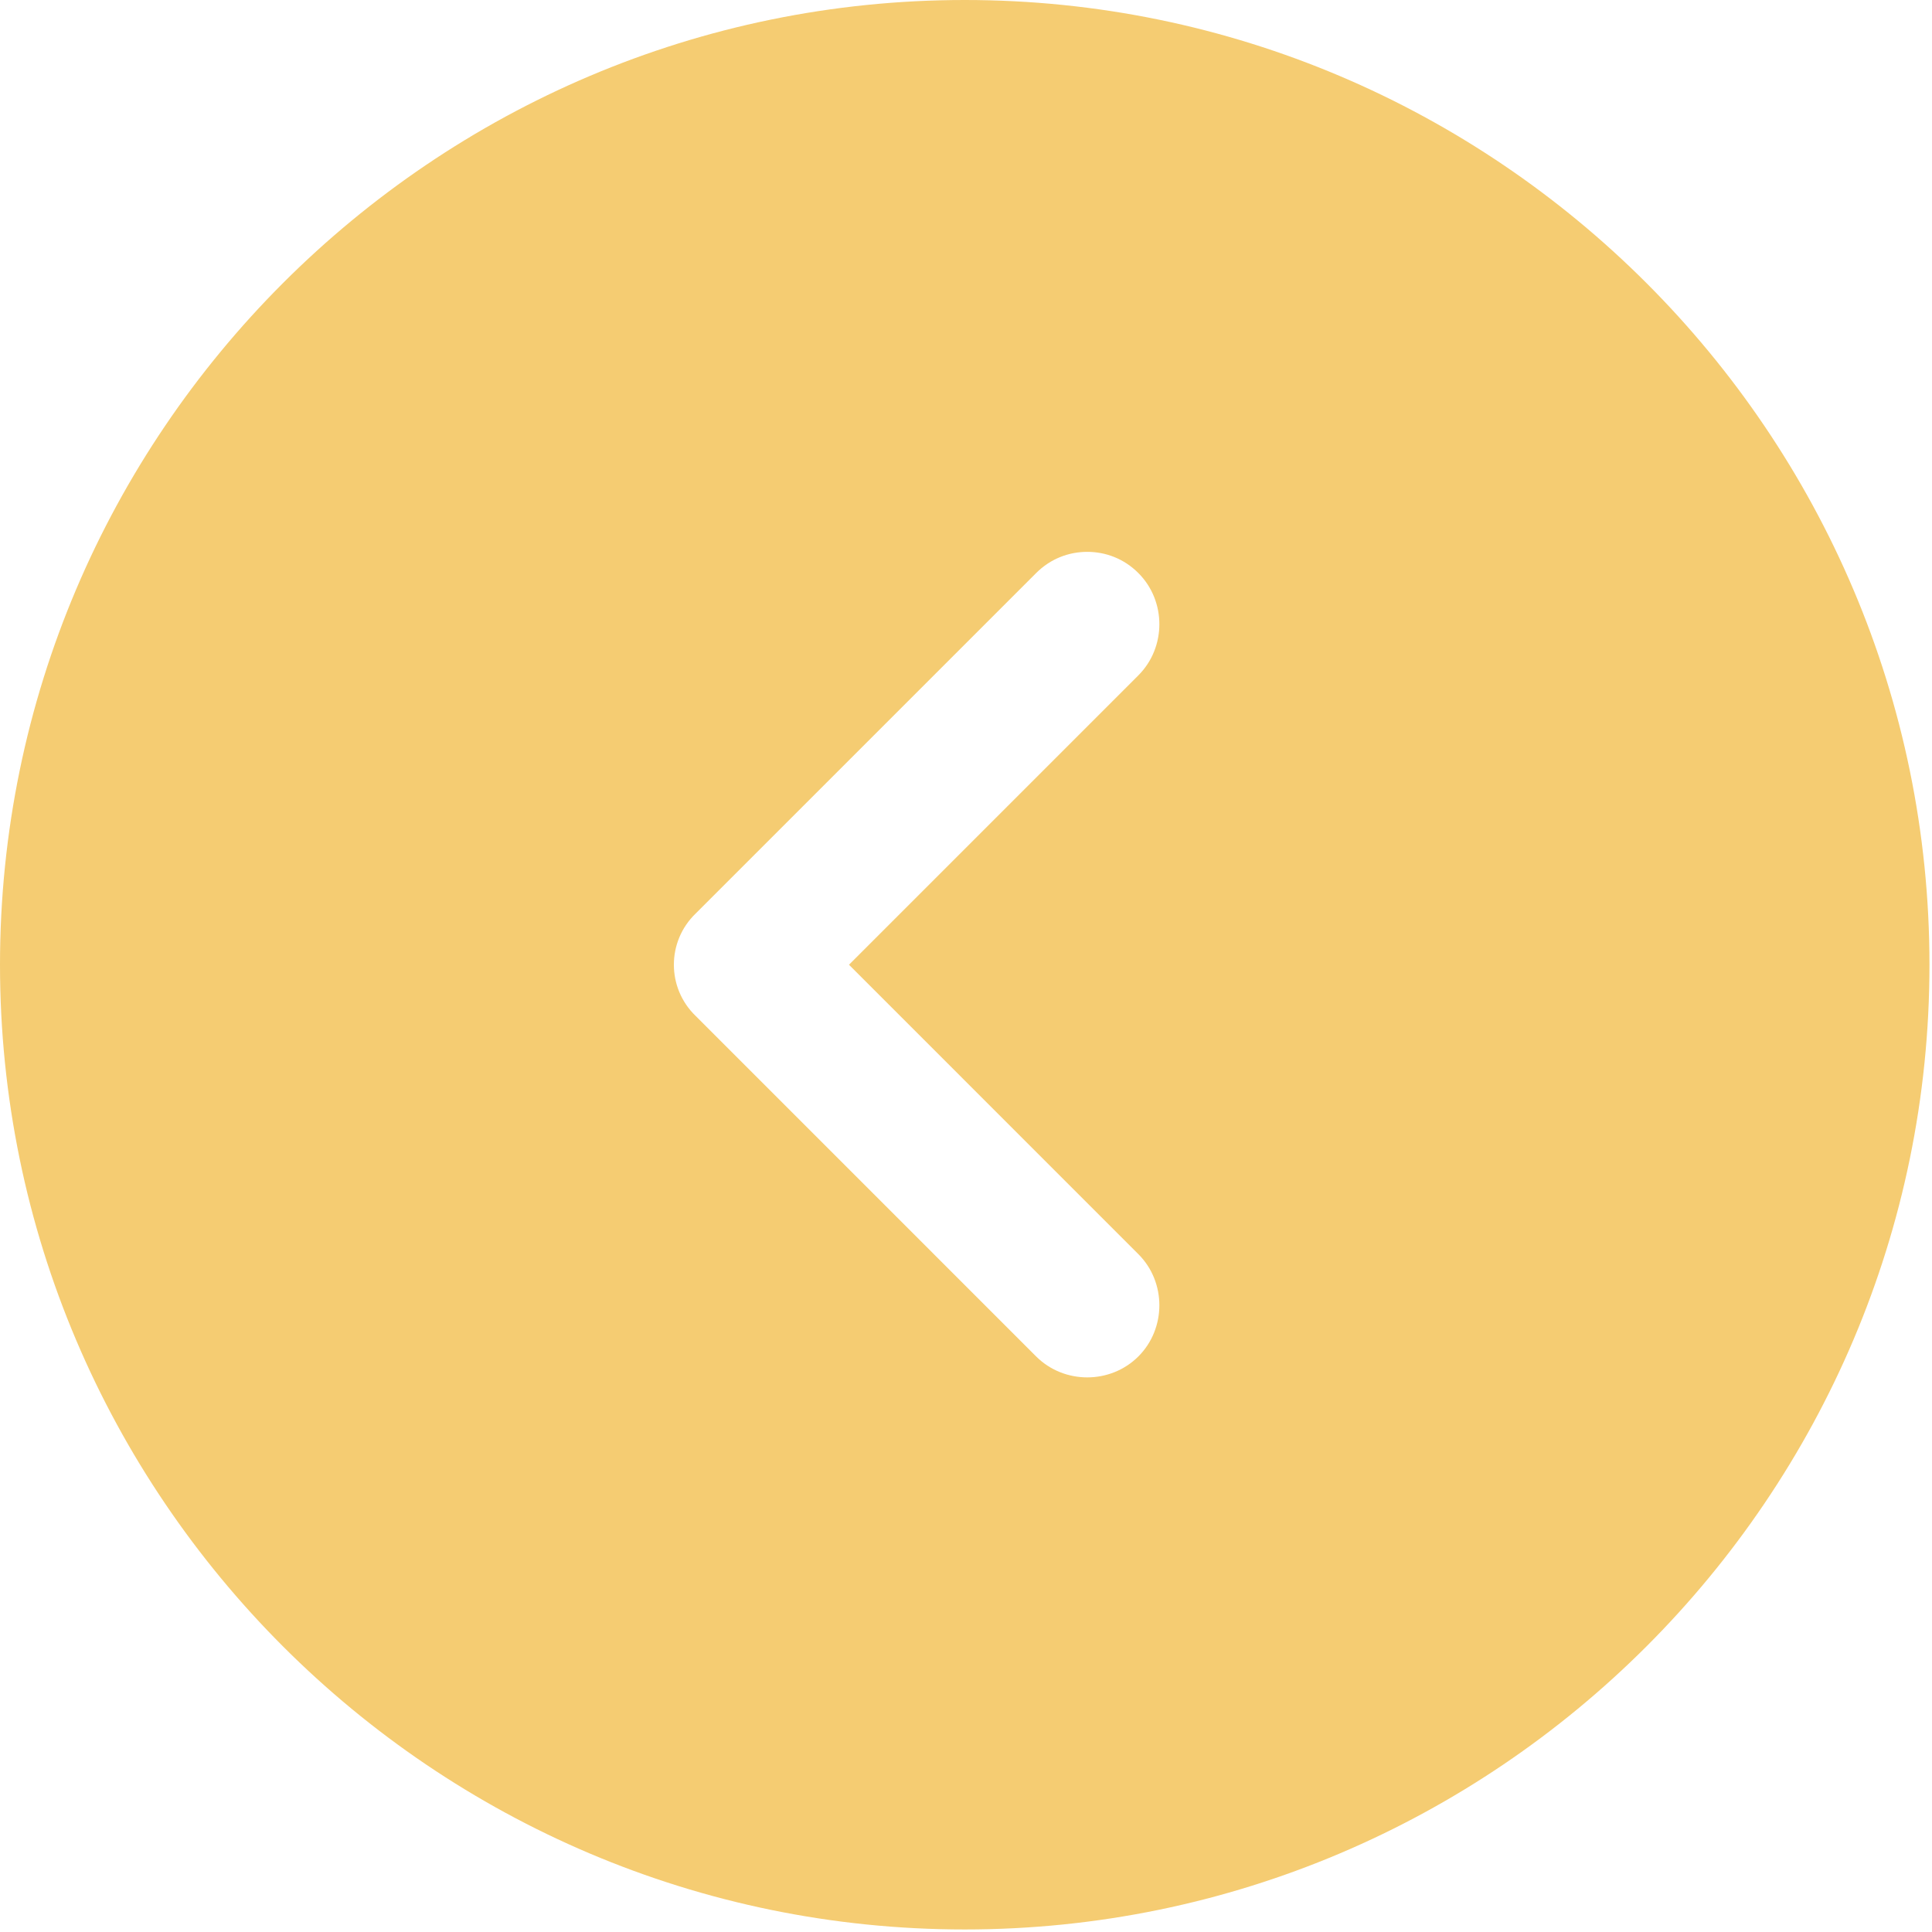 <svg width="58" height="58" viewBox="0 0 58 58" fill="none" xmlns="http://www.w3.org/2000/svg">
<path d="M28.962 57.924C44.92 57.924 57.924 44.92 57.924 28.962C57.924 13.004 44.92 0 28.962 0C13.004 0 0 13.004 0 28.962C0 44.92 13.004 57.924 28.962 57.924ZM20.882 27.427L31.105 17.204C31.54 16.769 32.09 16.567 32.64 16.567C33.191 16.567 33.741 16.769 34.175 17.204C35.015 18.044 35.015 19.434 34.175 20.274L25.487 28.962L34.175 37.651C35.015 38.49 35.015 39.881 34.175 40.721C33.335 41.56 31.945 41.56 31.105 40.721L20.882 30.497C20.013 29.657 20.013 28.267 20.882 27.427Z" fill="#F5CC72"/>
</svg>
